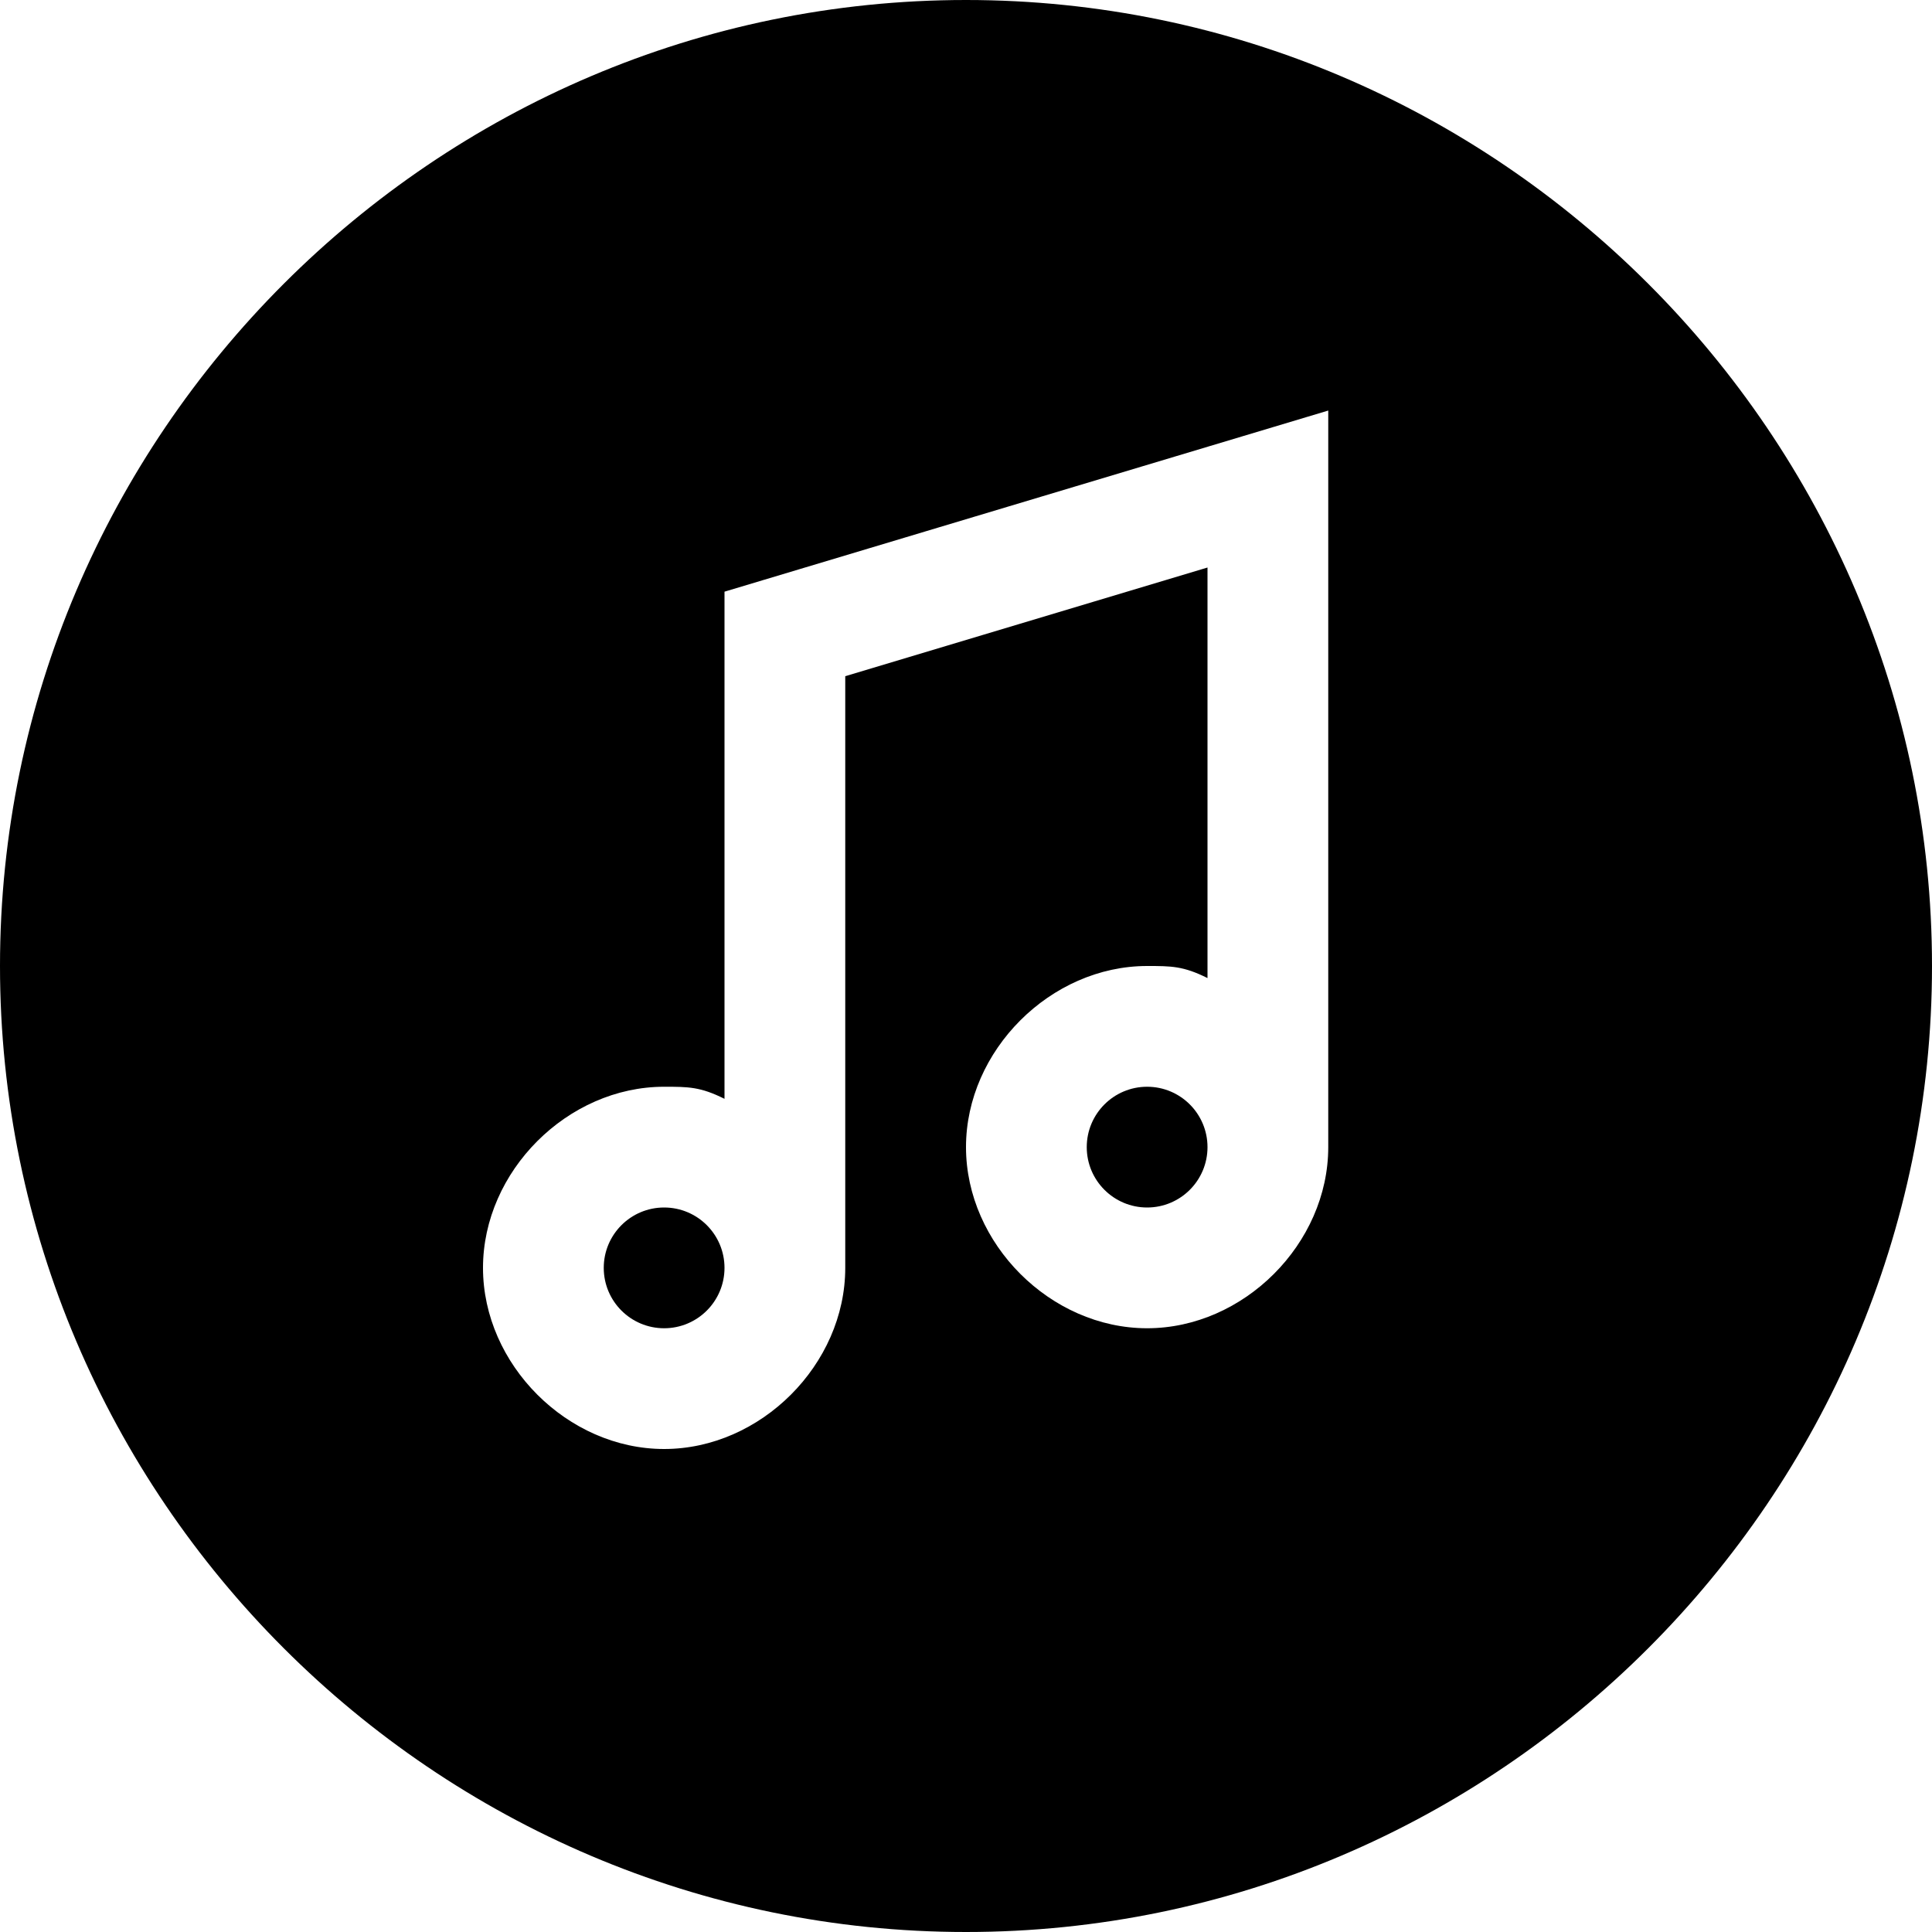 <?xml version="1.0" encoding="utf-8"?>
<!-- Generator: Adobe Illustrator 23.0.2, SVG Export Plug-In . SVG Version: 6.00 Build 0)  -->
<svg version="1.1" baseProfile="tiny" id="Layer_3" xmlns="http://www.w3.org/2000/svg" xmlns:xlink="http://www.w3.org/1999/xlink"
	 x="0px" y="0px" viewBox="0 0 16 16" xml:space="preserve">
<path d="M8,0C3.6,0,0,3.6,0,8s3.6,8,8,8s8-3.6,8-8S12.4,0,8,0z M11,4.4v5.1c0,0.8-0.7,1.5-1.5,1.5S8,10.3,8,9.5S8.7,8,9.5,8
	C9.7,8,9.8,8,10,8.1V4.7L7,5.6v4.9C7,11.3,6.3,12,5.5,12S4,11.3,4,10.5S4.7,9,5.5,9C5.7,9,5.8,9,6,9.1V5.9v-1l1-0.3l3-0.9l1-0.3V4.4
	z"/>
<circle cx="5.5" cy="10.5" r="0.5"/>
<circle cx="9.5" cy="9.5" r="0.5"/>
</svg>

